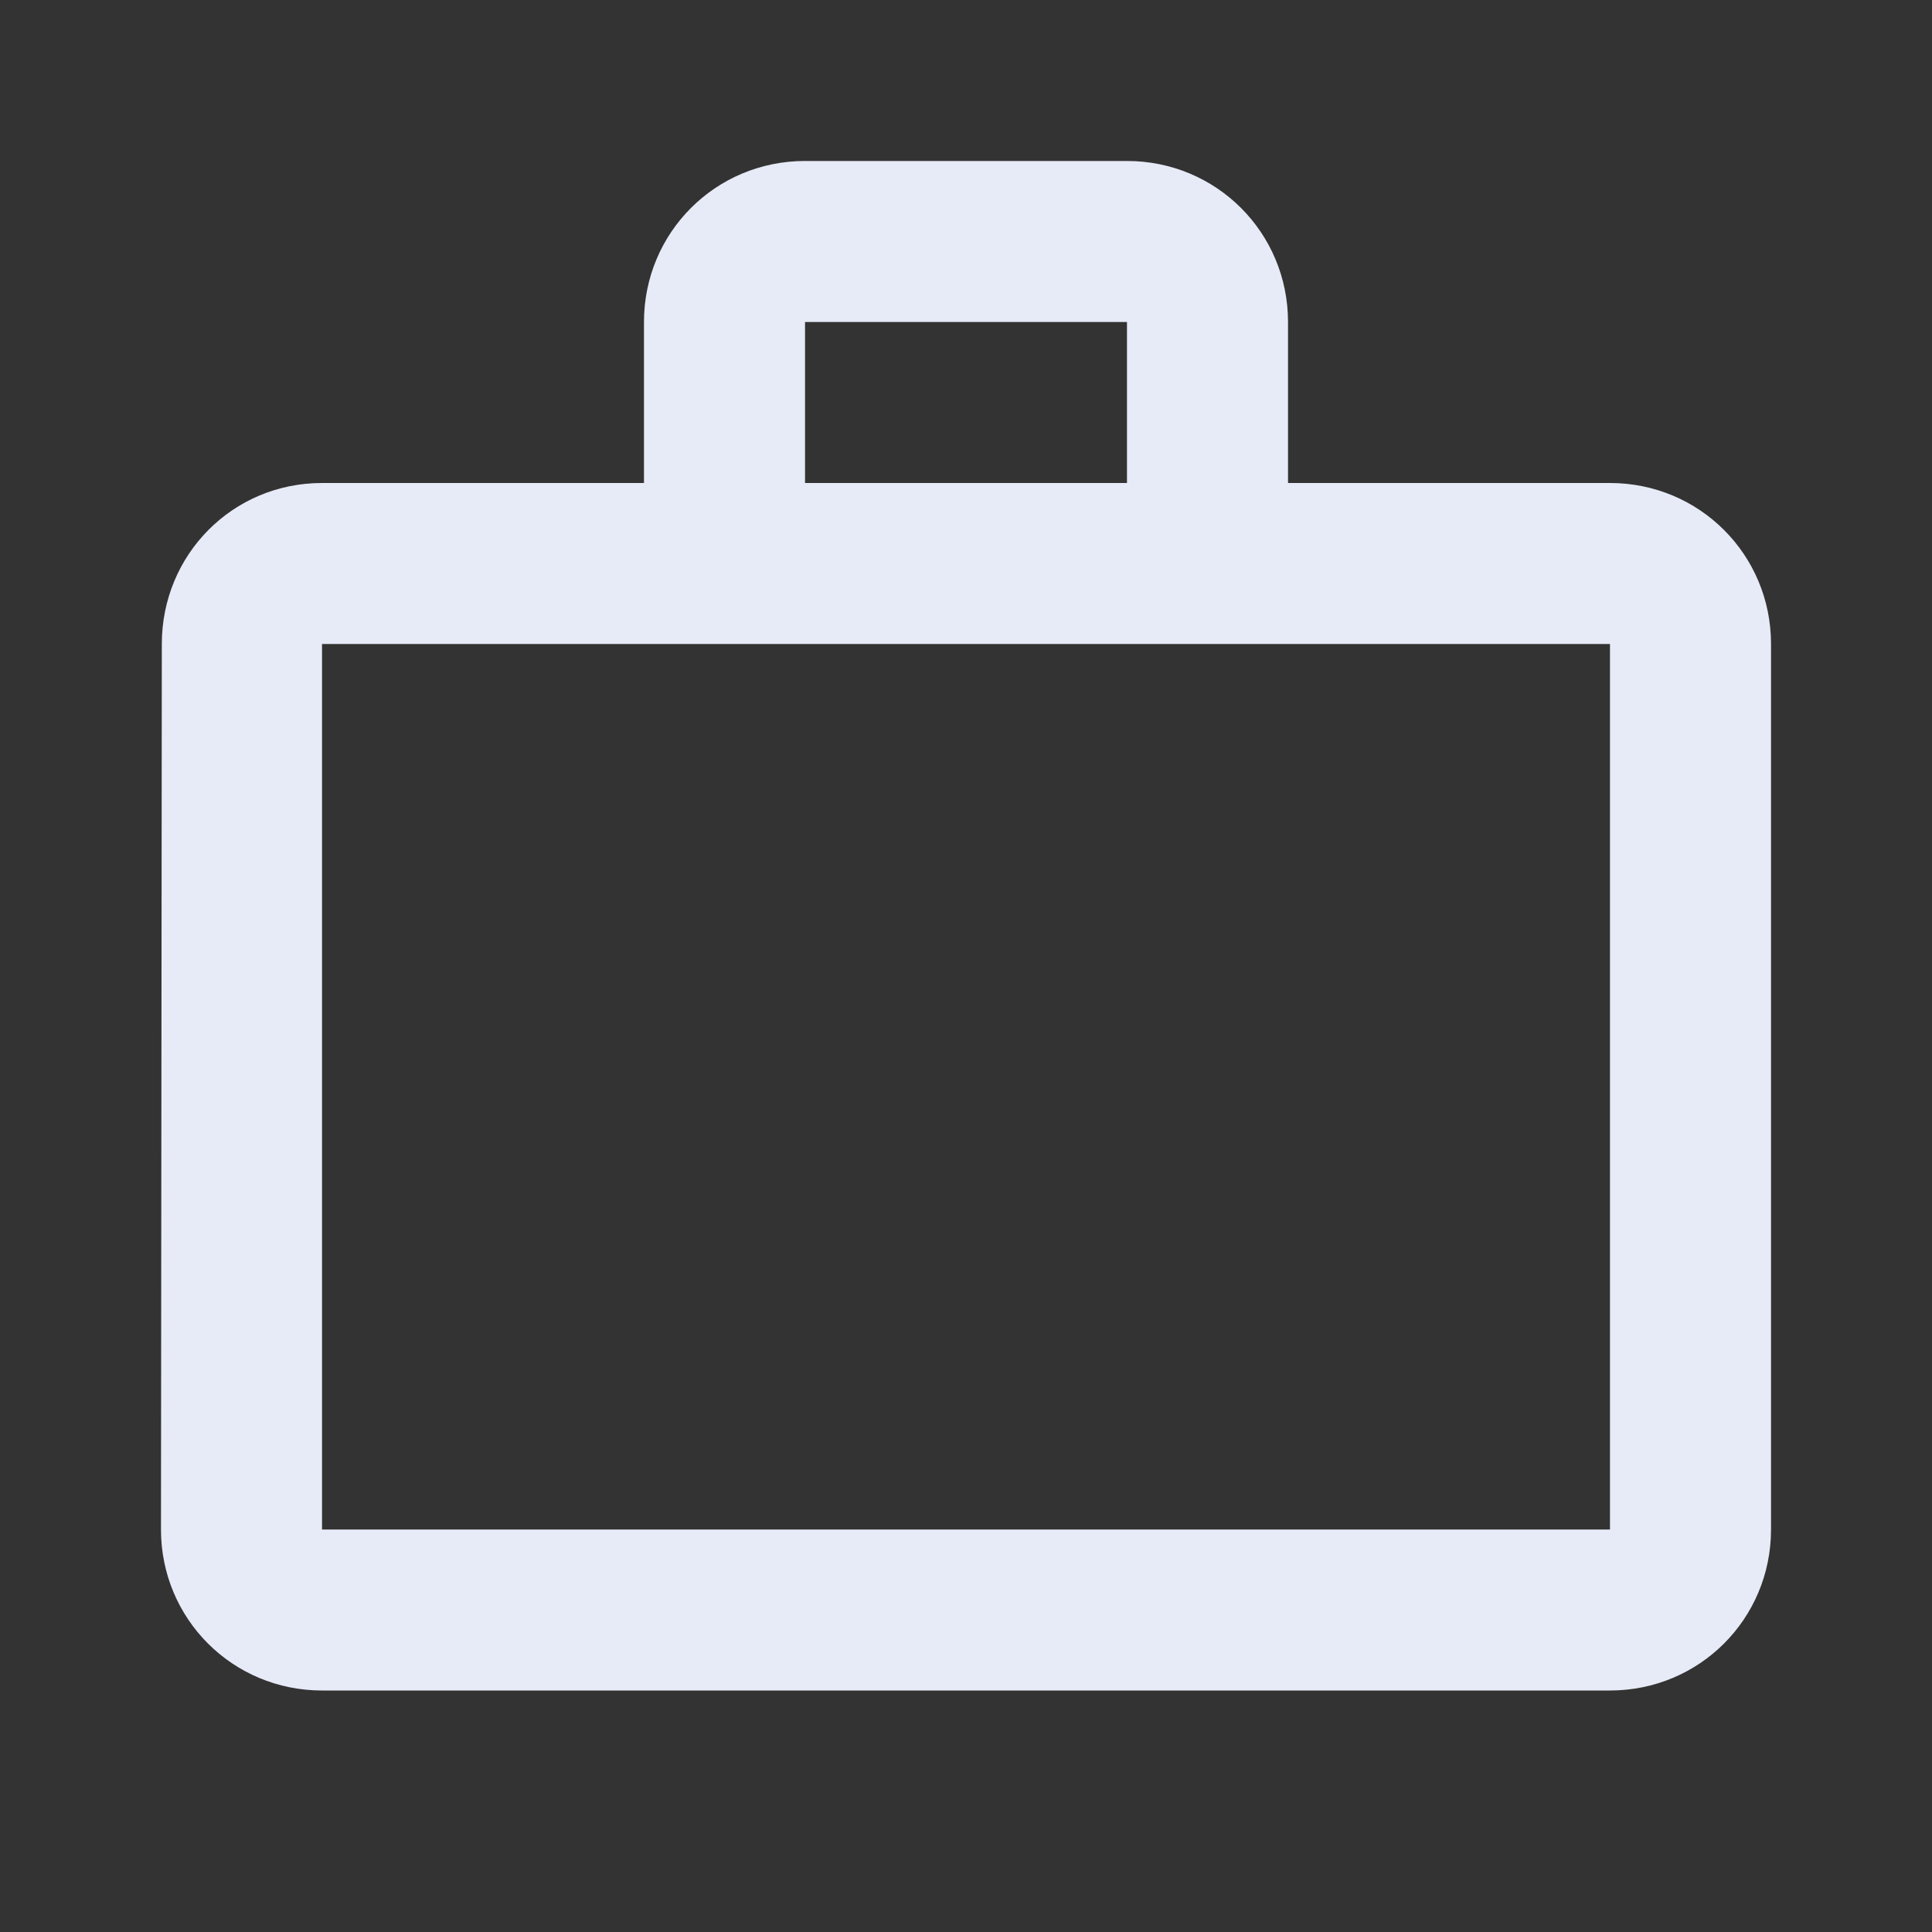 <svg width="25" height="25" viewBox="0 0 25 25" fill="none" xmlns="http://www.w3.org/2000/svg">
<rect x="0" y="0" width="25" height="25" fill="#333333" stroke="none"/>
<g id="ic:outline-work-outline">
<path id="Vector" d="M14.583 6.25V4.167H10.417V6.25H14.583ZM4.167 8.333V19.792H20.833V8.333H4.167ZM20.833 6.25C21.99 6.25 22.917 7.177 22.917 8.333V19.792C22.917 20.948 21.99 21.875 20.833 21.875H4.167C3.01 21.875 2.083 20.948 2.083 19.792L2.094 8.333C2.094 7.177 3.01 6.25 4.167 6.25H8.333V4.167C8.333 3.01 9.26 2.083 10.417 2.083H14.583C15.74 2.083 16.667 3.01 16.667 4.167V6.25H20.833Z" fill="#E7EBF7"/>
</g>
</svg>
